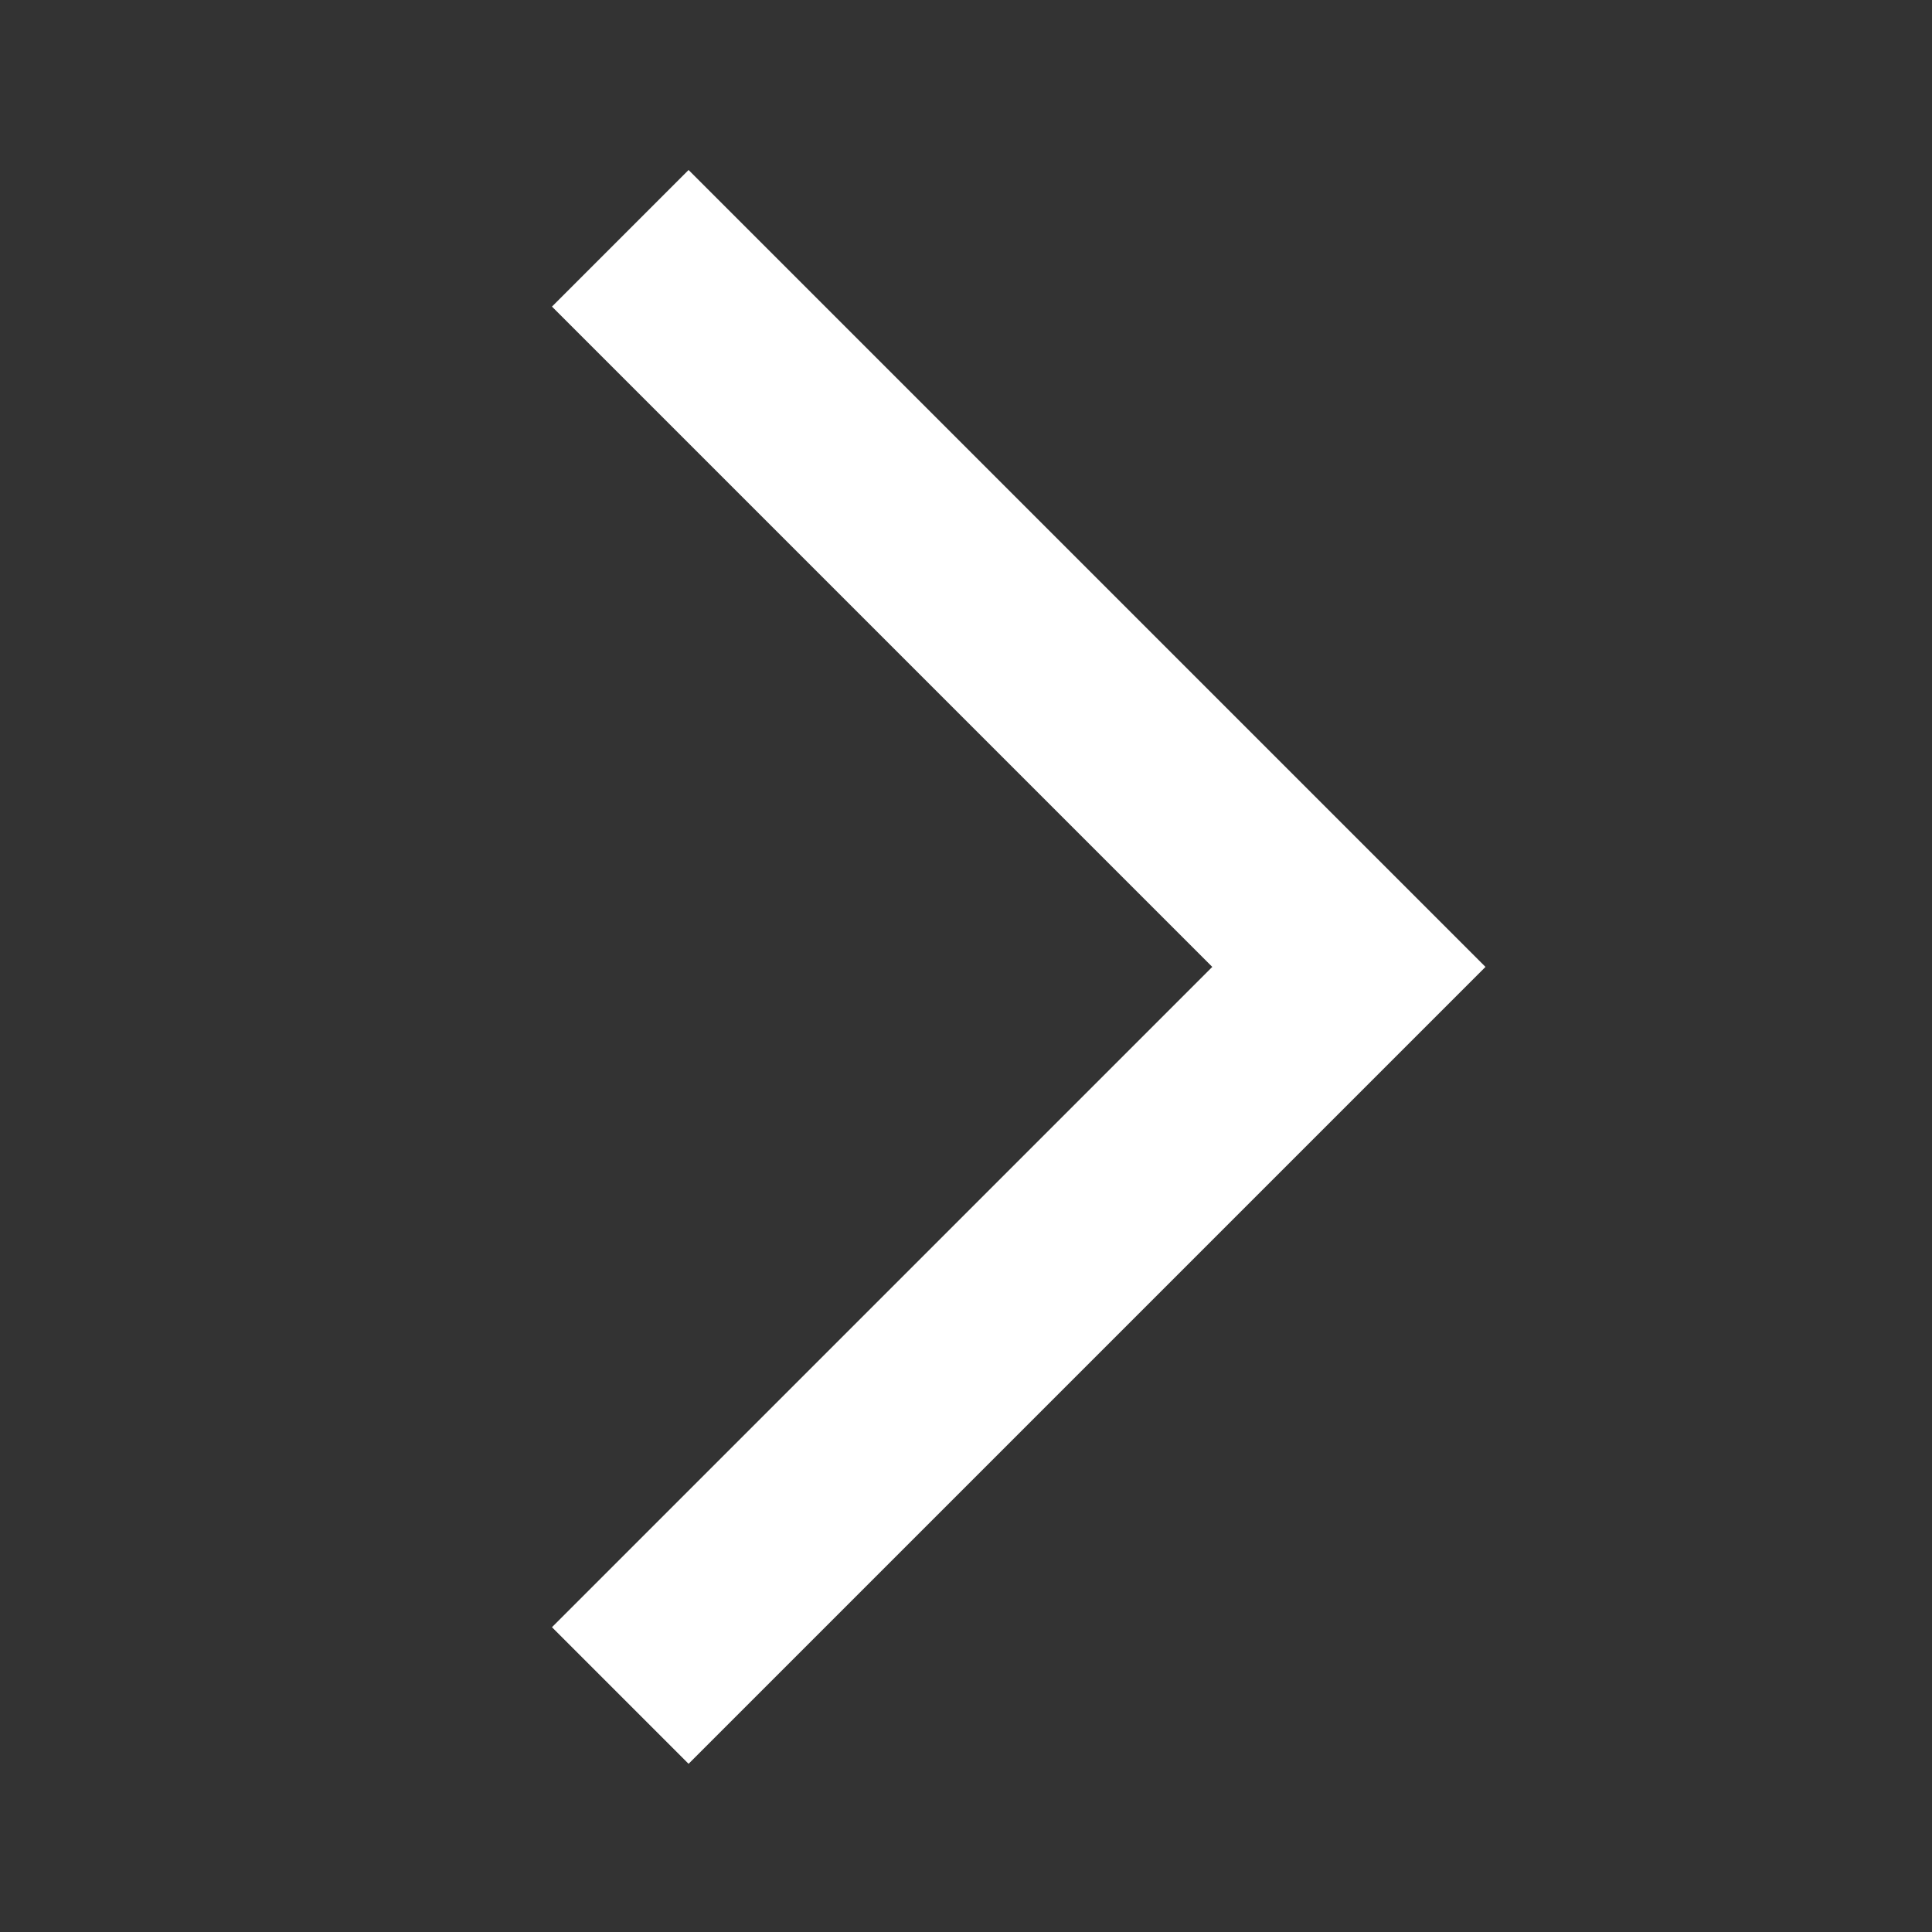 <svg xmlns="http://www.w3.org/2000/svg" xmlns:xlink="http://www.w3.org/1999/xlink" width="30" height="30" viewBox="0 0 30 30"><rect x="0" y="0" width="30" height="30" fill="#333333" stroke="none"/><defs><style>.a{fill:#fff;opacity:0;}.b{clip-path:url(#a);}.c{fill:none;stroke:#fff;stroke-width:3px;}</style><clipPath id="a"><rect class="a" width="30" height="30"/></clipPath></defs><g class="b"><path class="c" d="M16,0V16H0" transform="translate(-1.682 15.014) rotate(-45)"/></g></svg>